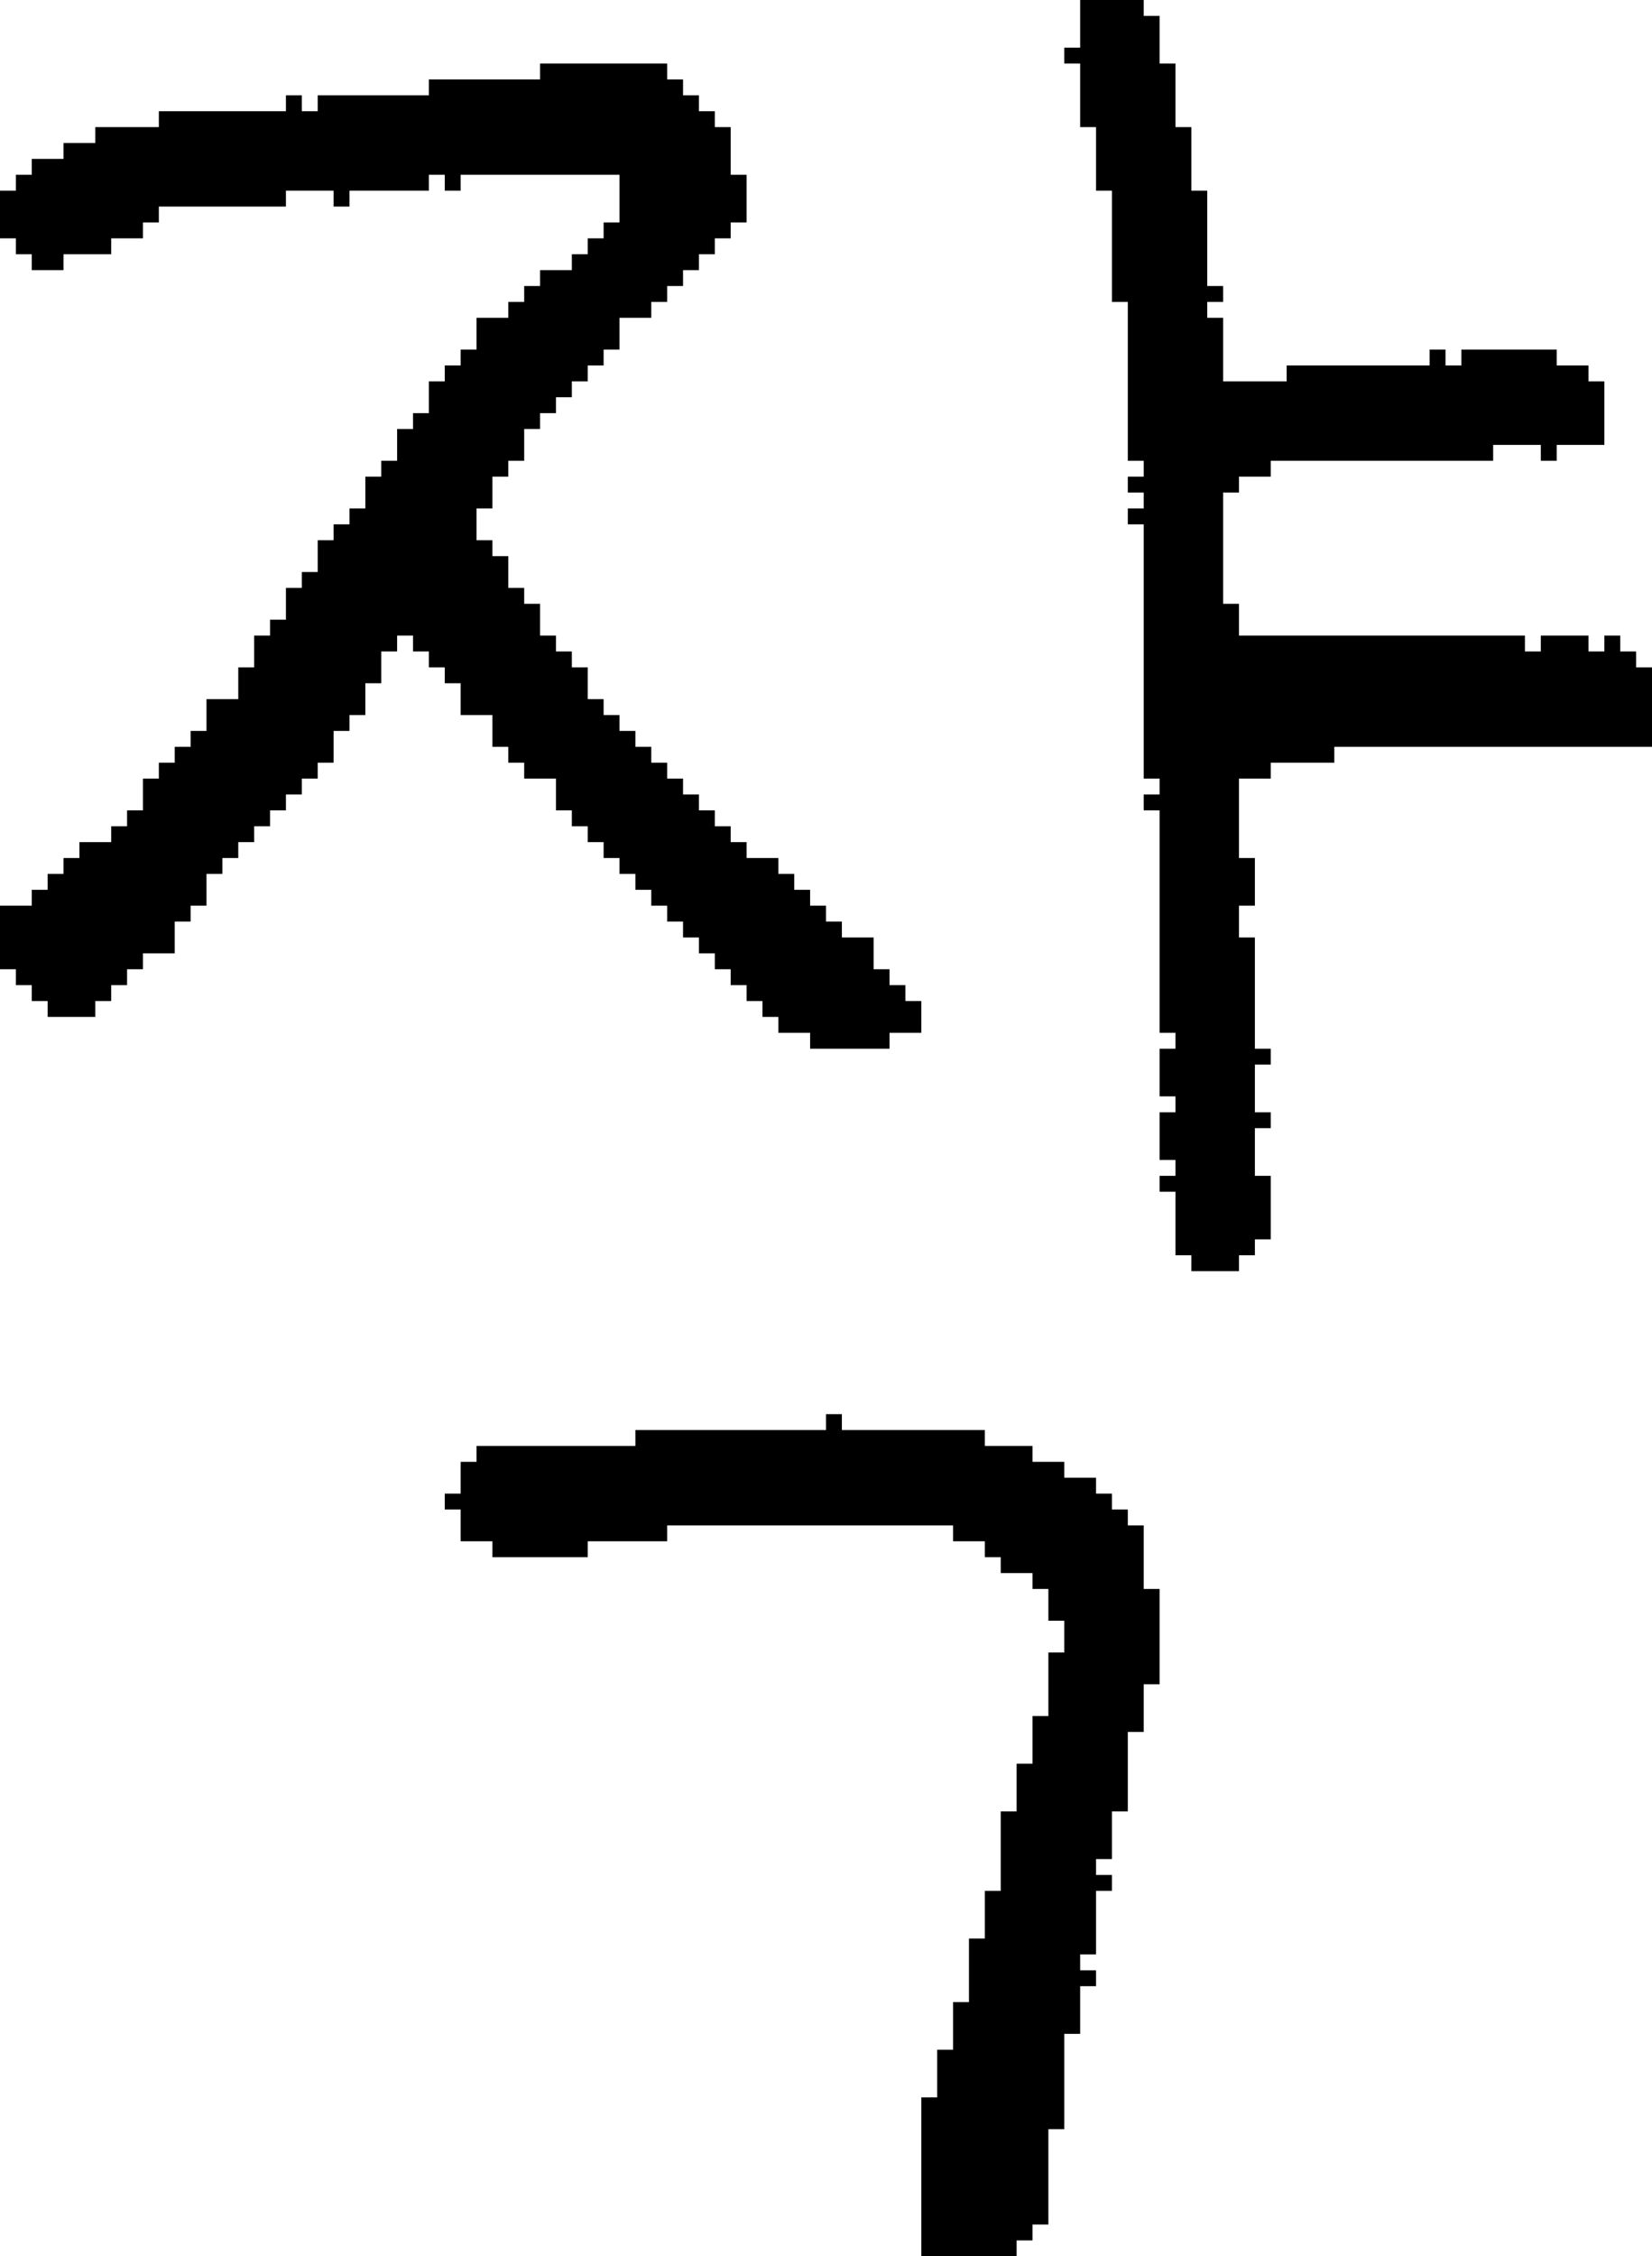 <?xml version="1.0" encoding="UTF-8" standalone="no"?>
<!DOCTYPE svg PUBLIC "-//W3C//DTD SVG 1.1//EN" 
  "http://www.w3.org/Graphics/SVG/1.1/DTD/svg11.dtd">
<svg width="104" height="142"
     xmlns="http://www.w3.org/2000/svg" version="1.1">
 <path d="  M 20,6  L 20,7  L 19,7  L 19,6  L 18,6  L 18,7  L 10,7  L 10,8  L 6,8  L 6,9  L 4,9  L 4,10  L 2,10  L 2,11  L 1,11  L 1,12  L 0,12  L 0,15  L 1,15  L 1,16  L 2,16  L 2,17  L 4,17  L 4,16  L 7,16  L 7,15  L 9,15  L 9,14  L 10,14  L 10,13  L 18,13  L 18,12  L 21,12  L 21,13  L 22,13  L 22,12  L 27,12  L 27,11  L 28,11  L 28,12  L 29,12  L 29,11  L 39,11  L 39,14  L 38,14  L 38,15  L 37,15  L 37,16  L 36,16  L 36,17  L 34,17  L 34,18  L 33,18  L 33,19  L 32,19  L 32,20  L 30,20  L 30,22  L 29,22  L 29,23  L 28,23  L 28,24  L 27,24  L 27,26  L 26,26  L 26,27  L 25,27  L 25,29  L 24,29  L 24,30  L 23,30  L 23,32  L 22,32  L 22,33  L 21,33  L 21,34  L 20,34  L 20,36  L 19,36  L 19,37  L 18,37  L 18,39  L 17,39  L 17,40  L 16,40  L 16,42  L 15,42  L 15,44  L 13,44  L 13,46  L 12,46  L 12,47  L 11,47  L 11,48  L 10,48  L 10,49  L 9,49  L 9,51  L 8,51  L 8,52  L 7,52  L 7,53  L 5,53  L 5,54  L 4,54  L 4,55  L 3,55  L 3,56  L 2,56  L 2,57  L 0,57  L 0,61  L 1,61  L 1,62  L 2,62  L 2,63  L 3,63  L 3,64  L 6,64  L 6,63  L 7,63  L 7,62  L 8,62  L 8,61  L 9,61  L 9,60  L 11,60  L 11,58  L 12,58  L 12,57  L 13,57  L 13,55  L 14,55  L 14,54  L 15,54  L 15,53  L 16,53  L 16,52  L 17,52  L 17,51  L 18,51  L 18,50  L 19,50  L 19,49  L 20,49  L 20,48  L 21,48  L 21,46  L 22,46  L 22,45  L 23,45  L 23,43  L 24,43  L 24,41  L 25,41  L 25,40  L 26,40  L 26,41  L 27,41  L 27,42  L 28,42  L 28,43  L 29,43  L 29,45  L 31,45  L 31,47  L 32,47  L 32,48  L 33,48  L 33,49  L 35,49  L 35,51  L 36,51  L 36,52  L 37,52  L 37,53  L 38,53  L 38,54  L 39,54  L 39,55  L 40,55  L 40,56  L 41,56  L 41,57  L 42,57  L 42,58  L 43,58  L 43,59  L 44,59  L 44,60  L 45,60  L 45,61  L 46,61  L 46,62  L 47,62  L 47,63  L 48,63  L 48,64  L 49,64  L 49,65  L 51,65  L 51,66  L 56,66  L 56,65  L 58,65  L 58,63  L 57,63  L 57,62  L 56,62  L 56,61  L 55,61  L 55,59  L 53,59  L 53,58  L 52,58  L 52,57  L 51,57  L 51,56  L 50,56  L 50,55  L 49,55  L 49,54  L 47,54  L 47,53  L 46,53  L 46,52  L 45,52  L 45,51  L 44,51  L 44,50  L 43,50  L 43,49  L 42,49  L 42,48  L 41,48  L 41,47  L 40,47  L 40,46  L 39,46  L 39,45  L 38,45  L 38,44  L 37,44  L 37,42  L 36,42  L 36,41  L 35,41  L 35,40  L 34,40  L 34,38  L 33,38  L 33,37  L 32,37  L 32,35  L 31,35  L 31,34  L 30,34  L 30,32  L 31,32  L 31,30  L 32,30  L 32,29  L 33,29  L 33,27  L 34,27  L 34,26  L 35,26  L 35,25  L 36,25  L 36,24  L 37,24  L 37,23  L 38,23  L 38,22  L 39,22  L 39,20  L 41,20  L 41,19  L 42,19  L 42,18  L 43,18  L 43,17  L 44,17  L 44,16  L 45,16  L 45,15  L 46,15  L 46,14  L 47,14  L 47,11  L 46,11  L 46,8  L 45,8  L 45,7  L 44,7  L 44,6  L 43,6  L 43,5  L 42,5  L 42,4  L 34,4  L 34,5  L 27,5  L 27,6  Z  " style="fill:rgb(0, 0, 0); fill-opacity:1.000; stroke:none;" />
 <path d="  M 37,97  L 42,97  L 42,96  L 60,96  L 60,97  L 62,97  L 62,98  L 63,98  L 63,99  L 65,99  L 65,100  L 66,100  L 66,102  L 67,102  L 67,104  L 66,104  L 66,108  L 65,108  L 65,111  L 64,111  L 64,114  L 63,114  L 63,119  L 62,119  L 62,122  L 61,122  L 61,126  L 60,126  L 60,129  L 59,129  L 59,132  L 58,132  L 58,142  L 64,142  L 64,141  L 65,141  L 65,140  L 66,140  L 66,134  L 67,134  L 67,128  L 68,128  L 68,125  L 69,125  L 69,124  L 68,124  L 68,123  L 69,123  L 69,119  L 70,119  L 70,118  L 69,118  L 69,117  L 70,117  L 70,114  L 71,114  L 71,109  L 72,109  L 72,106  L 73,106  L 73,100  L 72,100  L 72,96  L 71,96  L 71,95  L 70,95  L 70,94  L 69,94  L 69,93  L 67,93  L 67,92  L 65,92  L 65,91  L 62,91  L 62,90  L 53,90  L 53,89  L 52,89  L 52,90  L 40,90  L 40,91  L 30,91  L 30,92  L 29,92  L 29,94  L 28,94  L 28,95  L 29,95  L 29,97  L 31,97  L 31,98  L 37,98  Z  " style="fill:rgb(0, 0, 0); fill-opacity:1.000; stroke:none;" />
 <path d="  M 79,59  L 78,59  L 78,57  L 79,57  L 79,54  L 78,54  L 78,49  L 80,49  L 80,48  L 84,48  L 84,47  L 104,47  L 104,42  L 103,42  L 103,41  L 102,41  L 102,40  L 101,40  L 101,41  L 100,41  L 100,40  L 97,40  L 97,41  L 96,41  L 96,40  L 78,40  L 78,38  L 77,38  L 77,31  L 78,31  L 78,30  L 80,30  L 80,29  L 94,29  L 94,28  L 97,28  L 97,29  L 98,29  L 98,28  L 101,28  L 101,24  L 100,24  L 100,23  L 98,23  L 98,22  L 92,22  L 92,23  L 91,23  L 91,22  L 90,22  L 90,23  L 81,23  L 81,24  L 77,24  L 77,20  L 76,20  L 76,19  L 77,19  L 77,18  L 76,18  L 76,12  L 75,12  L 75,8  L 74,8  L 74,4  L 73,4  L 73,1  L 72,1  L 72,0  L 68,0  L 68,3  L 67,3  L 67,4  L 68,4  L 68,8  L 69,8  L 69,12  L 70,12  L 70,19  L 71,19  L 71,29  L 72,29  L 72,30  L 71,30  L 71,31  L 72,31  L 72,32  L 71,32  L 71,33  L 72,33  L 72,49  L 73,49  L 73,50  L 72,50  L 72,51  L 73,51  L 73,65  L 74,65  L 74,66  L 73,66  L 73,69  L 74,69  L 74,70  L 73,70  L 73,73  L 74,73  L 74,74  L 73,74  L 73,75  L 74,75  L 74,79  L 75,79  L 75,80  L 78,80  L 78,79  L 79,79  L 79,78  L 80,78  L 80,74  L 79,74  L 79,71  L 80,71  L 80,70  L 79,70  L 79,67  L 80,67  L 80,66  L 79,66  Z  " style="fill:rgb(0, 0, 0); fill-opacity:1.000; stroke:none;" />
</svg>
